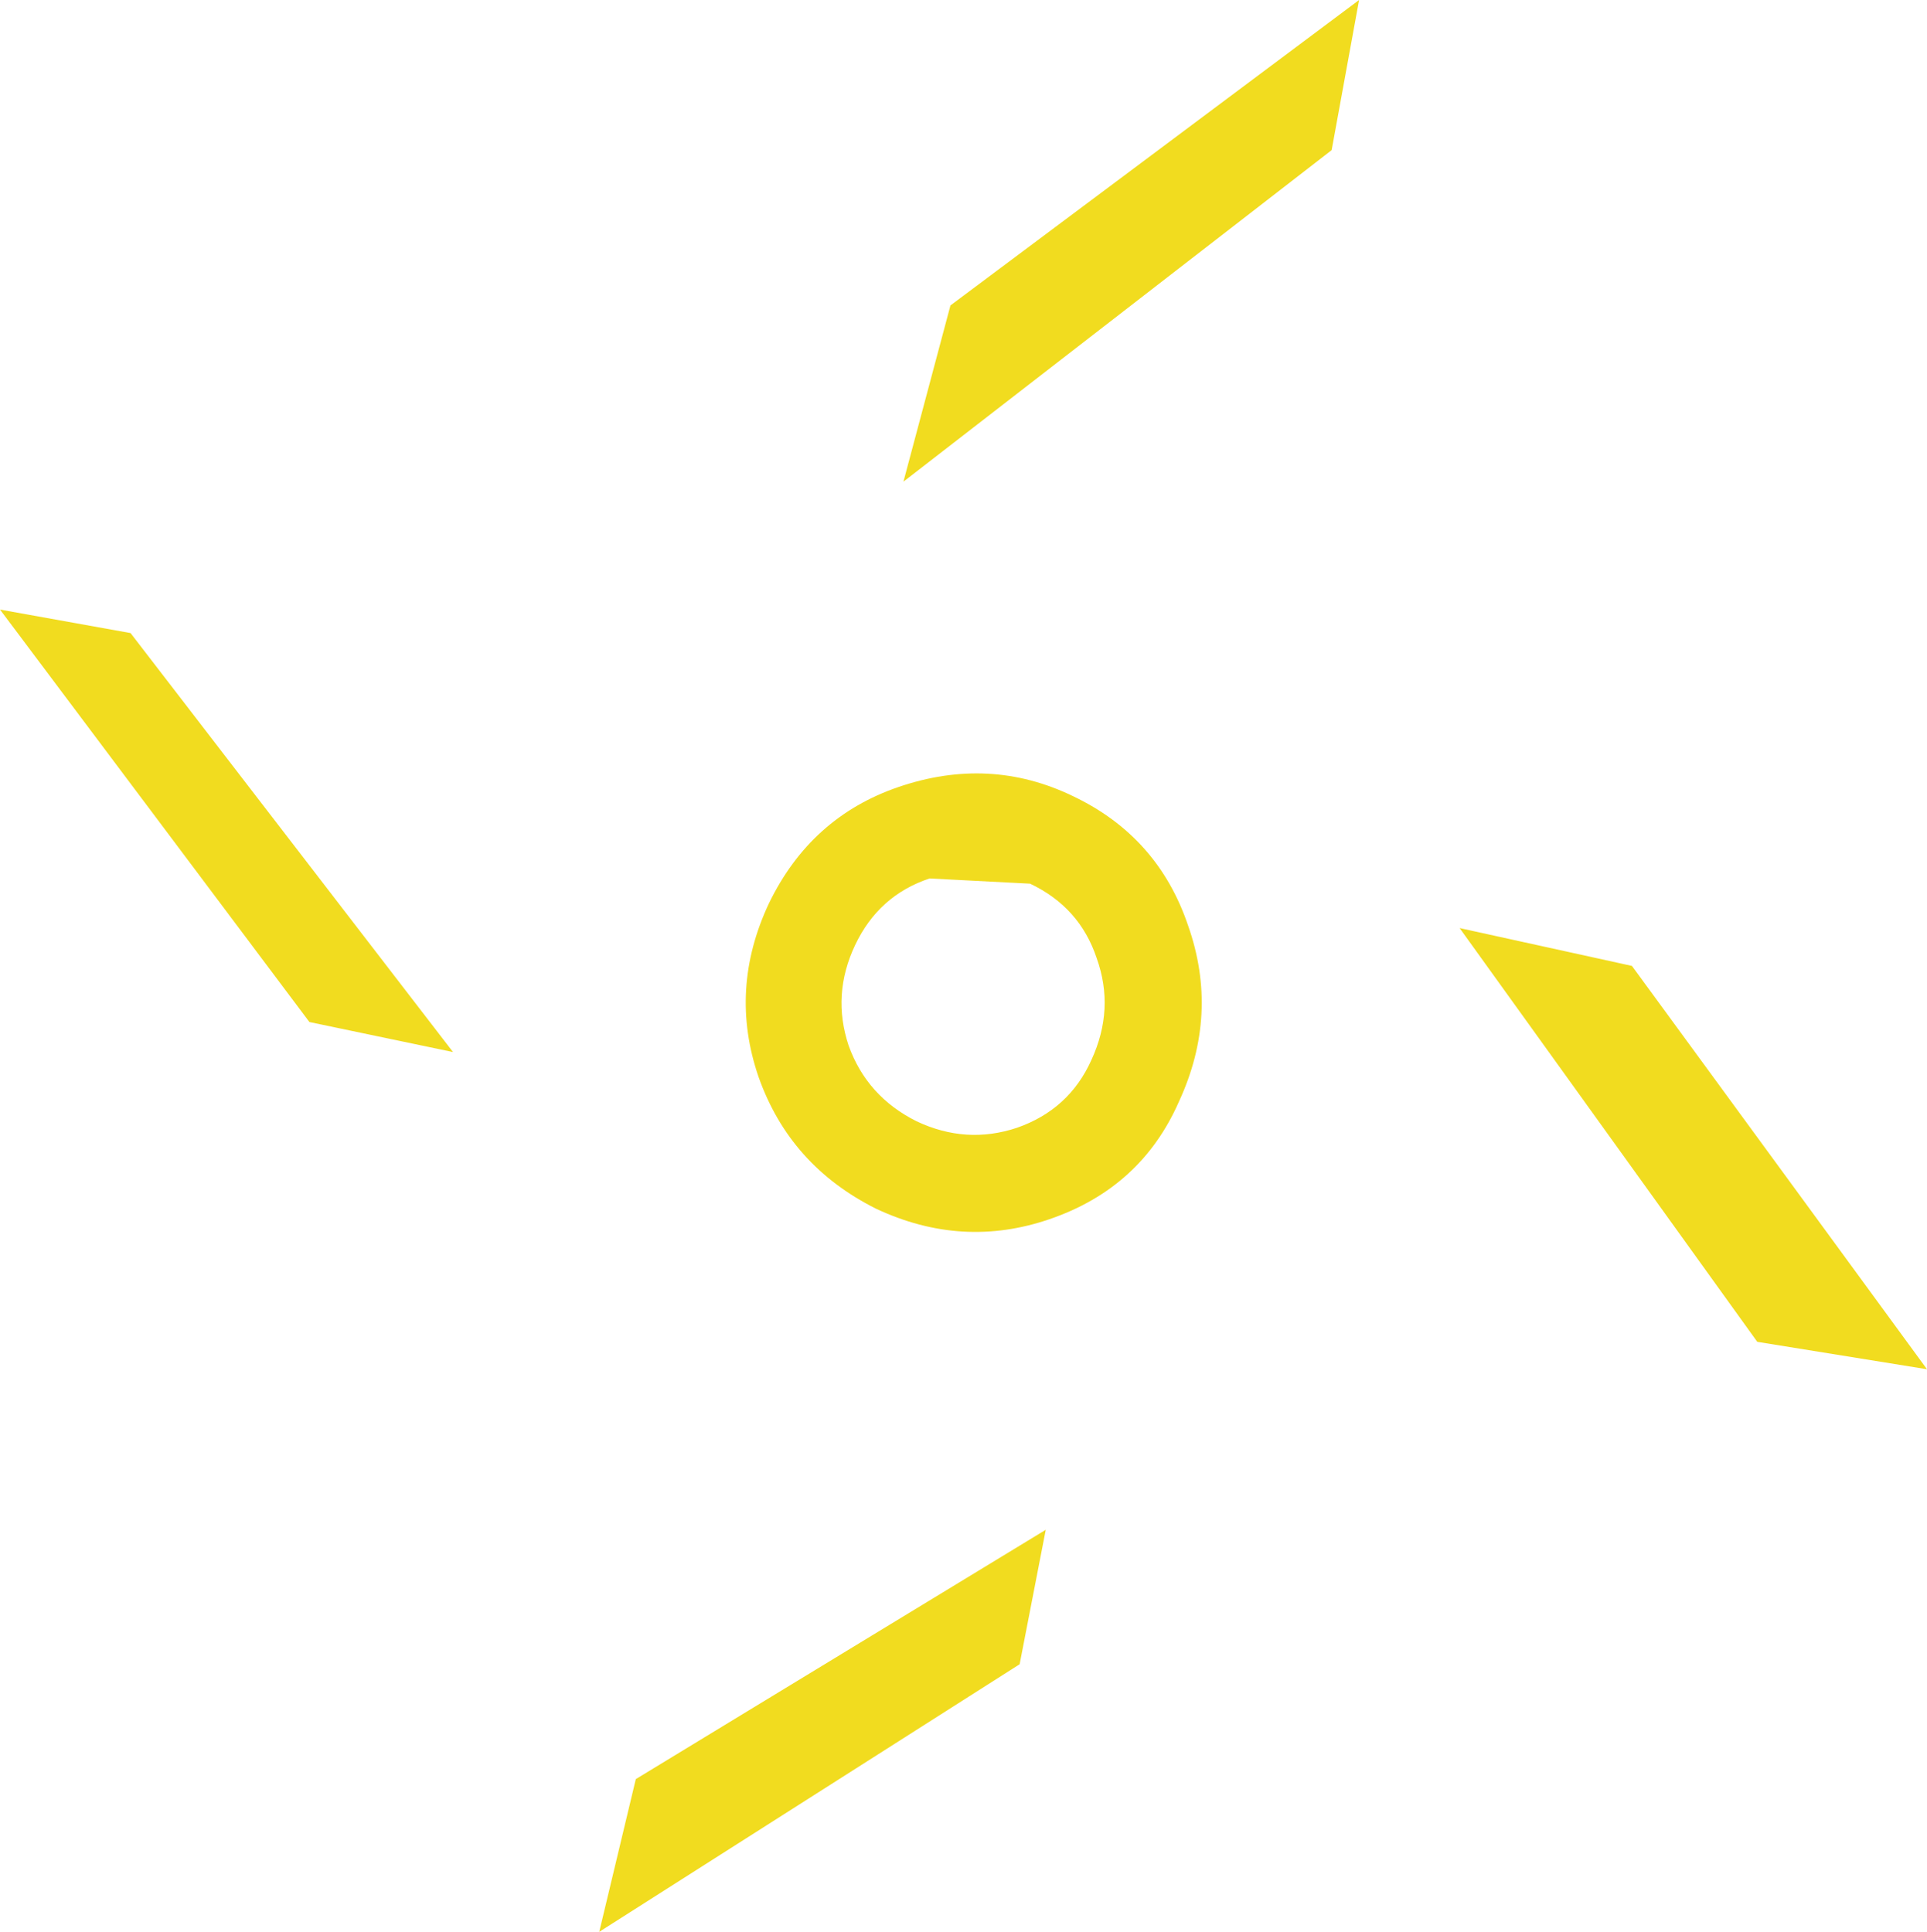 <?xml version="1.0" encoding="UTF-8" standalone="no"?>
<svg xmlns:xlink="http://www.w3.org/1999/xlink" height="74.0px" width="73.8px" xmlns="http://www.w3.org/2000/svg">
  <g transform="matrix(1.0, 0.0, 0.0, 1.0, 36.9, 37.0)">
    <path d="M8.6 -1.55 Q9.8 1.85 8.25 5.2 6.8 8.5 3.3 9.7 -0.05 10.85 -3.35 9.3 -6.65 7.65 -7.85 4.25 -9.0 0.9 -7.45 -2.4 -5.85 -5.7 -2.5 -6.85 1.0 -8.05 4.2 -6.5 7.45 -4.95 8.6 -1.55 M25.6 0.0 L36.9 15.45 30.4 14.4 19.0 -1.45 25.6 0.0 M3.15 21.6 L2.15 26.75 -13.95 37.0 -12.55 31.15 3.15 21.6 M-36.9 -13.65 L-31.9 -12.75 -19.55 3.3 -25.05 2.15 -36.9 -13.65 M15.15 -37.0 L14.1 -31.25 -2.3 -18.55 -0.5 -25.3 15.15 -37.0 M5.1 -0.3 Q4.45 -2.25 2.55 -3.15 L-1.3 -3.35 Q-3.25 -2.7 -4.15 -0.8 -5.05 1.1 -4.4 3.05 -3.7 5.0 -1.8 5.95 0.1 6.85 2.05 6.2 4.05 5.5 4.9 3.6 5.8 1.65 5.1 -0.3" fill="#f1dc1f" fill-rule="evenodd" stroke="none"/>
  </g>
</svg>
